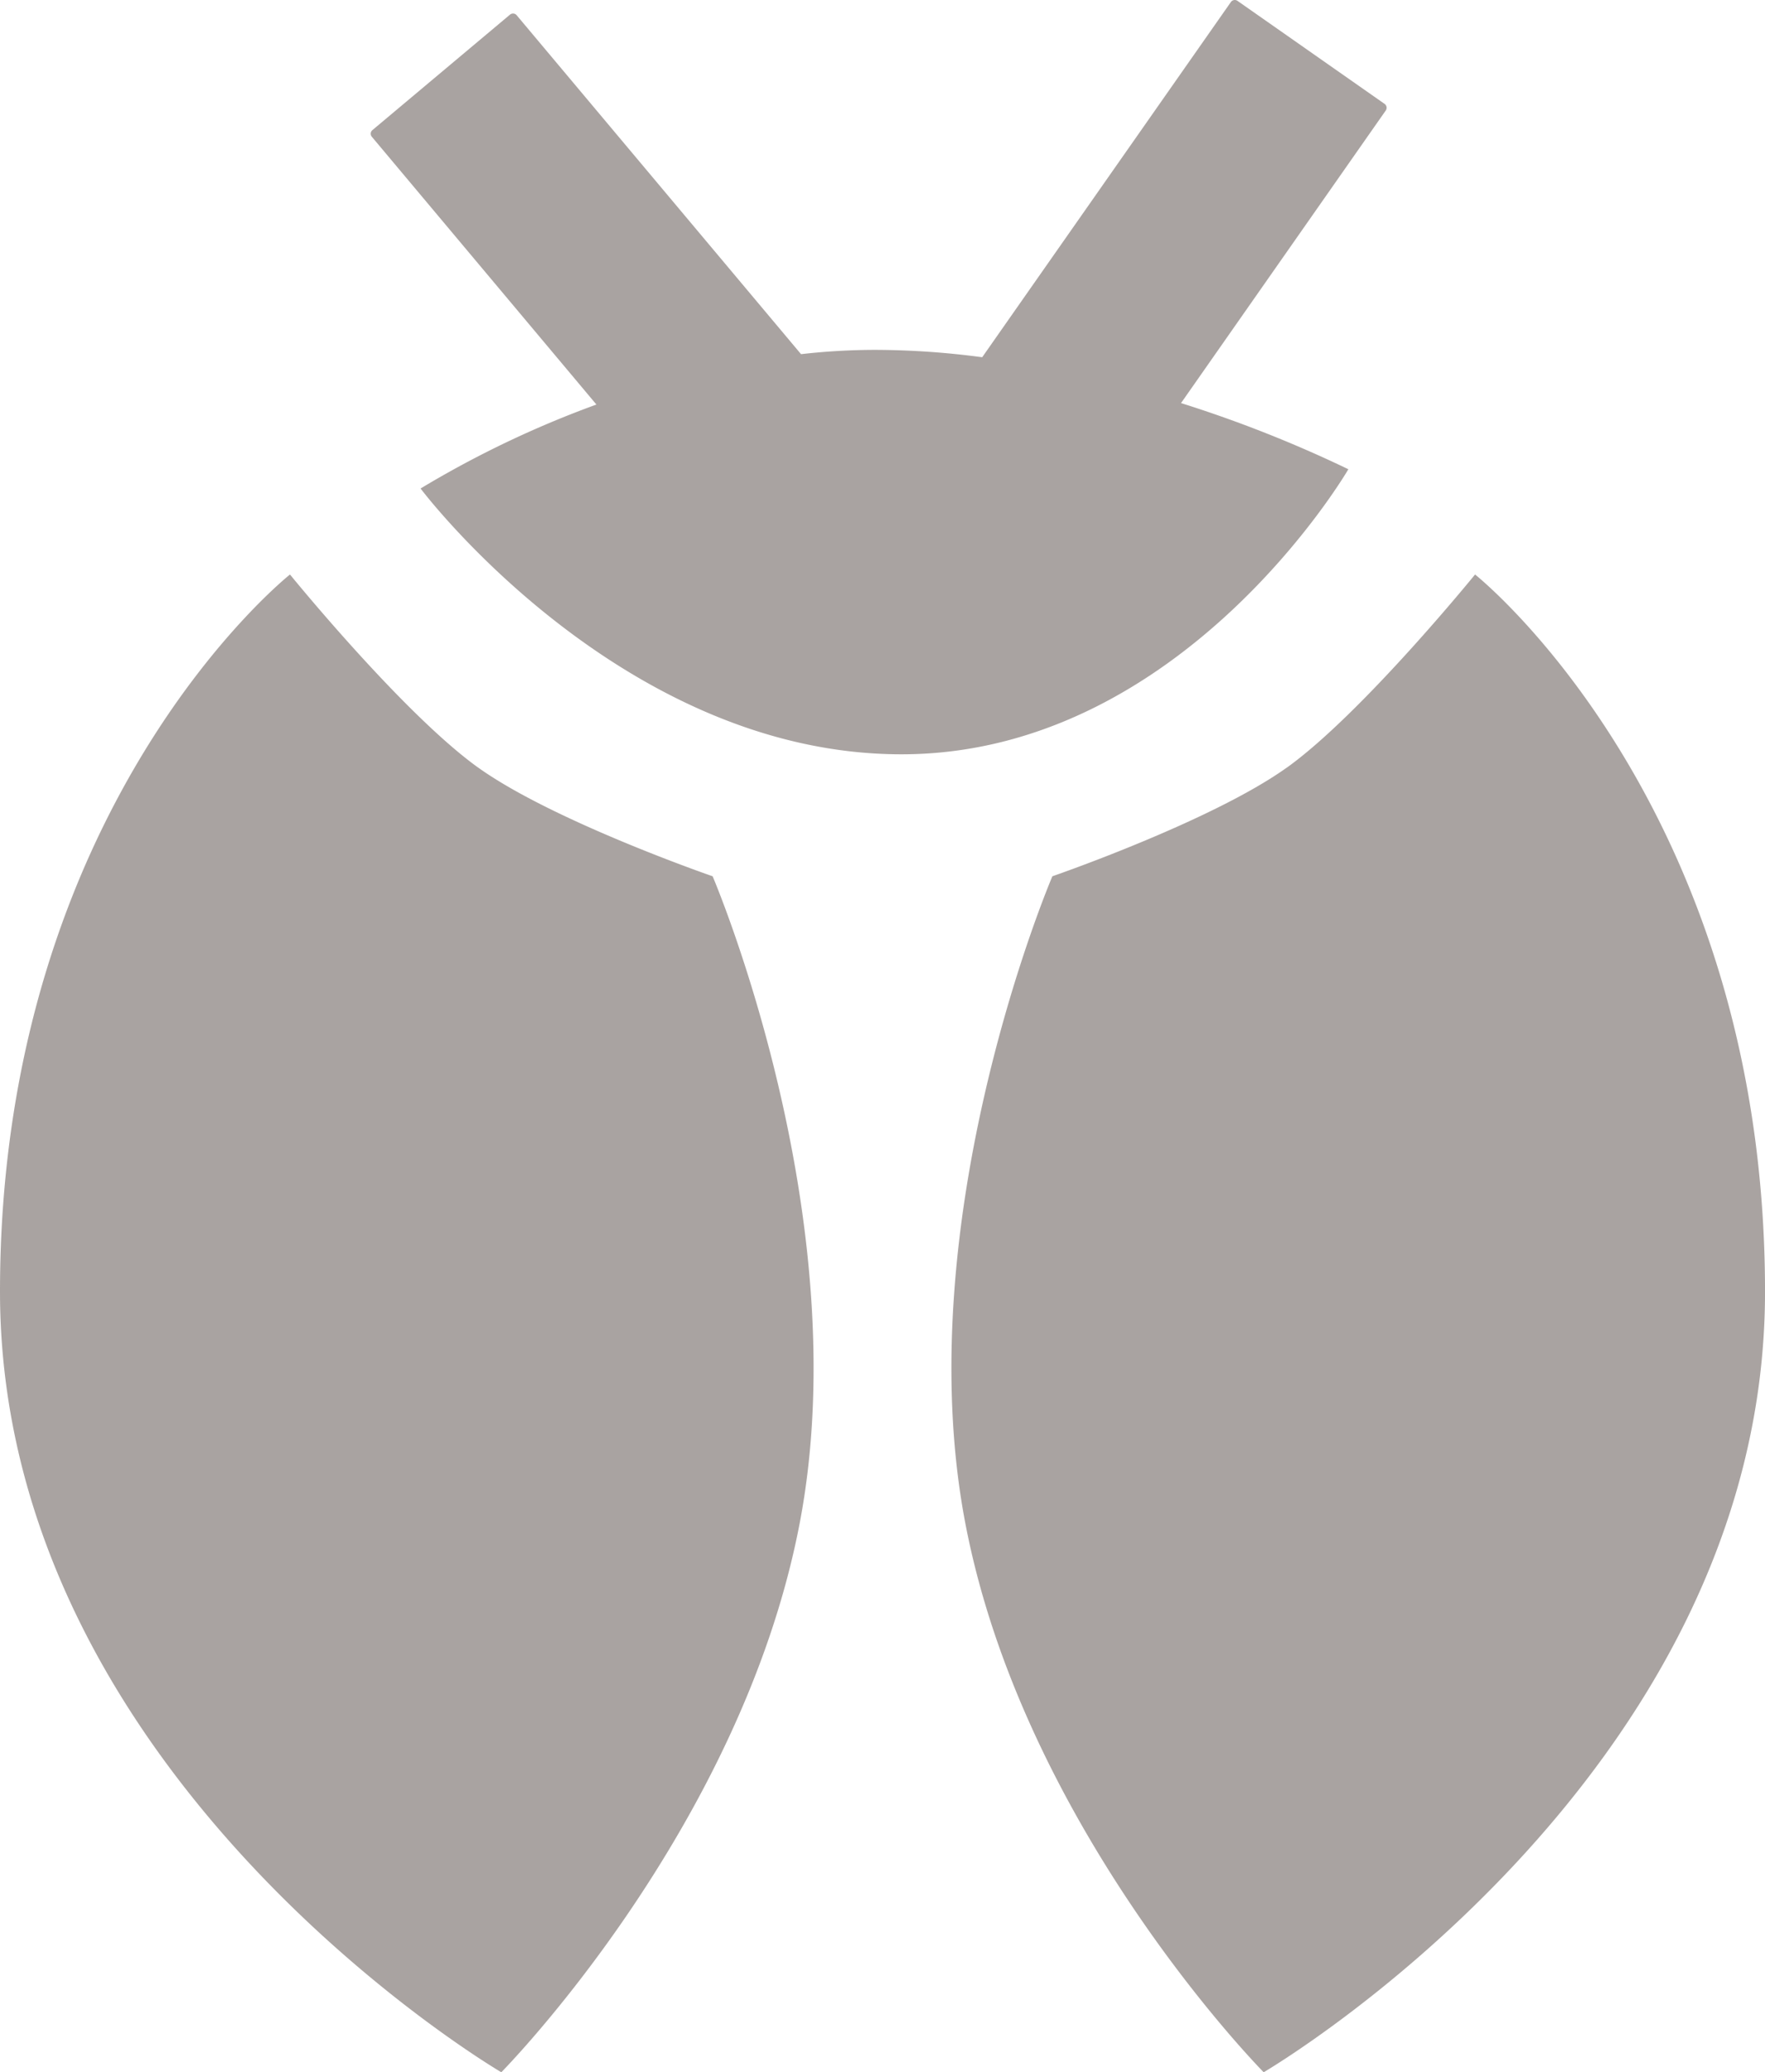 <svg xmlns="http://www.w3.org/2000/svg" width="69.391" height="81.447" viewBox="0 0 69.391 81.447"><path d="M86.392.08a.187.187,0,0,1,.26-.046l5.783,4.049a.187.187,0,0,1,.046.26l-8.049,11.5a49.305,49.305,0,0,1,6.579,2.6S84.495,29.647,73.442,29.647,54.535,19.2,54.535,19.2a39.663,39.663,0,0,1,6.913-3.3L52.619,5.376a.187.187,0,0,1,.023-.263L58.051.575A.187.187,0,0,1,58.314.6L69.493,13.92a25.964,25.964,0,0,1,2.916-.169,32.155,32.155,0,0,1,4.206.29Zm2.187,30.1c2.949-2.107,7.413-7.6,7.413-7.6s11.4,9.034,11.4,28.19S87.682,81.447,87.682,81.447s-9.417-9.51-11.728-21.565,3.42-25.441,3.42-25.441S85.629,32.284,88.578,30.178Zm-31.765,0c-2.949-2.107-7.413-7.6-7.413-7.6S38,31.607,38,50.763,57.709,81.447,57.709,81.447s9.417-9.51,11.728-21.565-3.42-25.441-3.42-25.441S59.763,32.284,56.813,30.178Z" transform="translate(-38)" fill="rgba(85,73,68,0.5)" fill-rule="evenodd"/></svg>